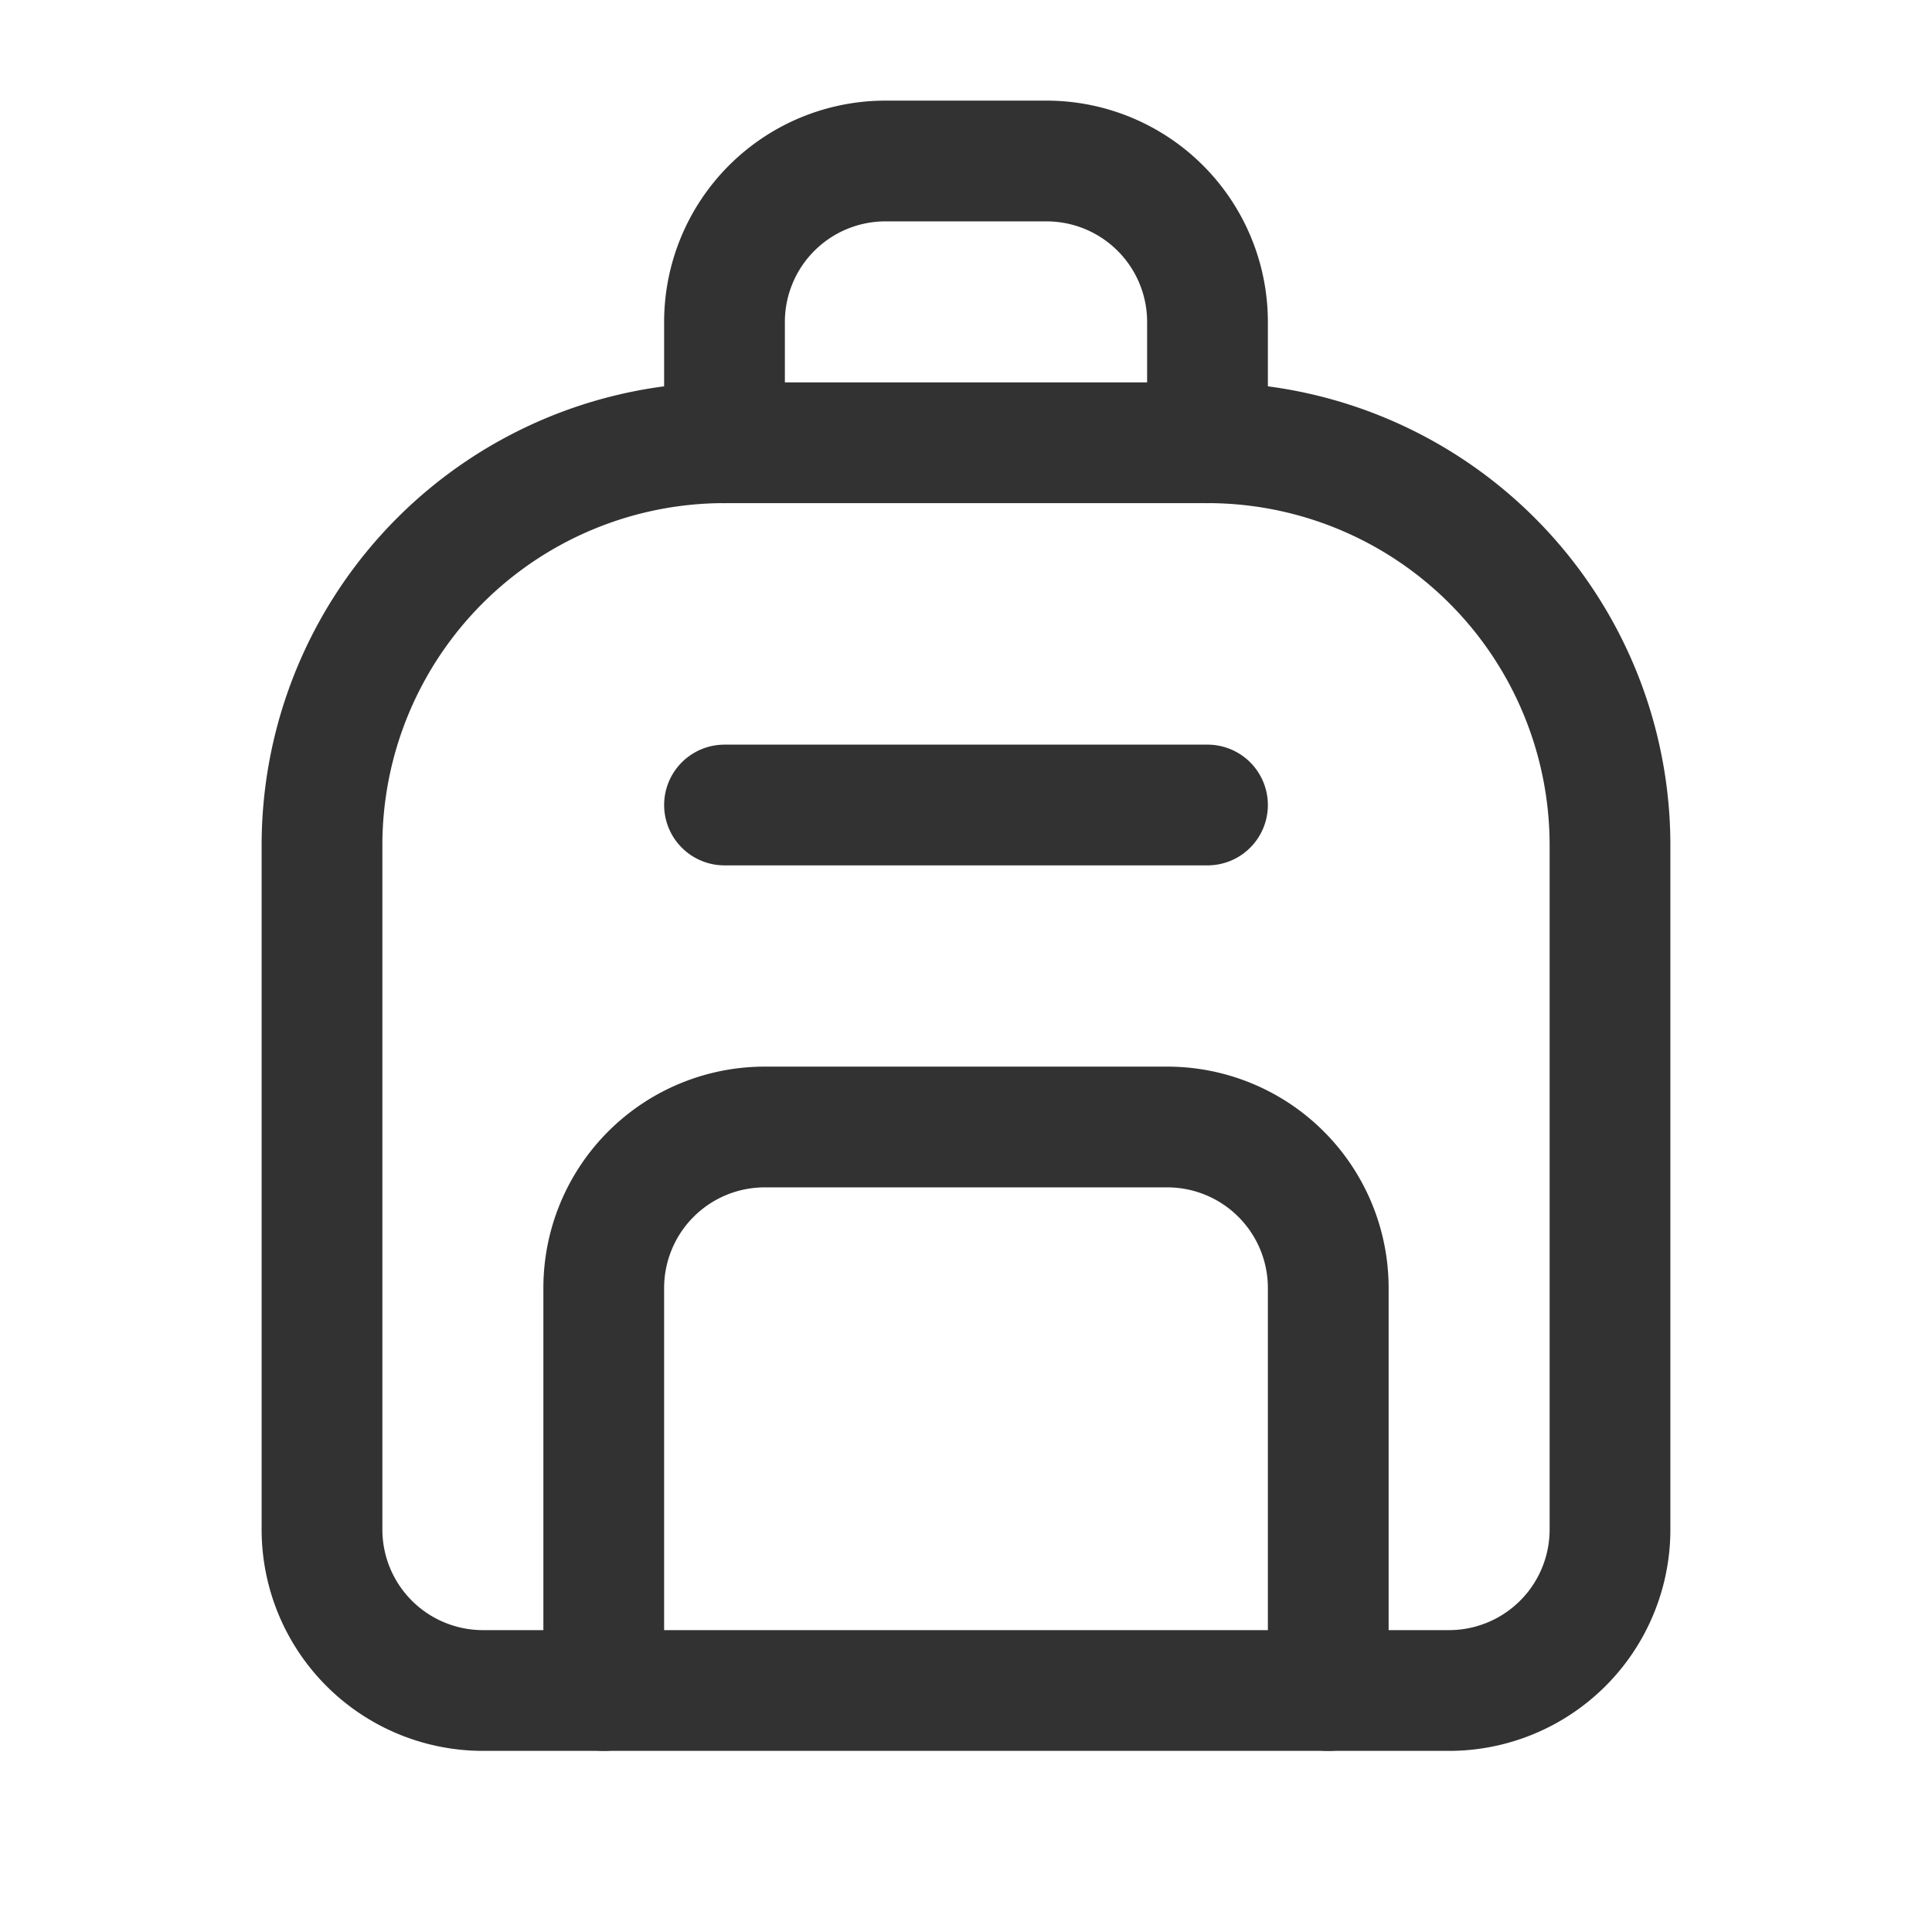 <svg xmlns="http://www.w3.org/2000/svg" viewBox="0 0 24 24"><path d="M9,5.5h6a5,5,0,0,1,5,5V19a2,2,0,0,1-2,2H6a2,2,0,0,1-2-2V10.5A5,5,0,0,1,9,5.5Z" fill="none" stroke="#323232" stroke-linecap="round" stroke-linejoin="round" stroke-width="1.5"/><line x1="15" y1="10" x2="9" y2="10" fill="none" stroke="#323232" stroke-linecap="round" stroke-linejoin="round" stroke-width="1.5"/><path d="M15,5.5V4a2,2,0,0,0-2-2H11A2,2,0,0,0,9,4V5.5" fill="none" stroke="#323232" stroke-linecap="round" stroke-linejoin="round" stroke-width="1.5"/><path d="M7.5,21V16a2,2,0,0,1,2-2h5a2,2,0,0,1,2,2v5" fill="none" stroke="#323232" stroke-linecap="round" stroke-linejoin="round" stroke-width="1.5"/><path d="M0,0H24V24H0Z" fill="none"/></svg>